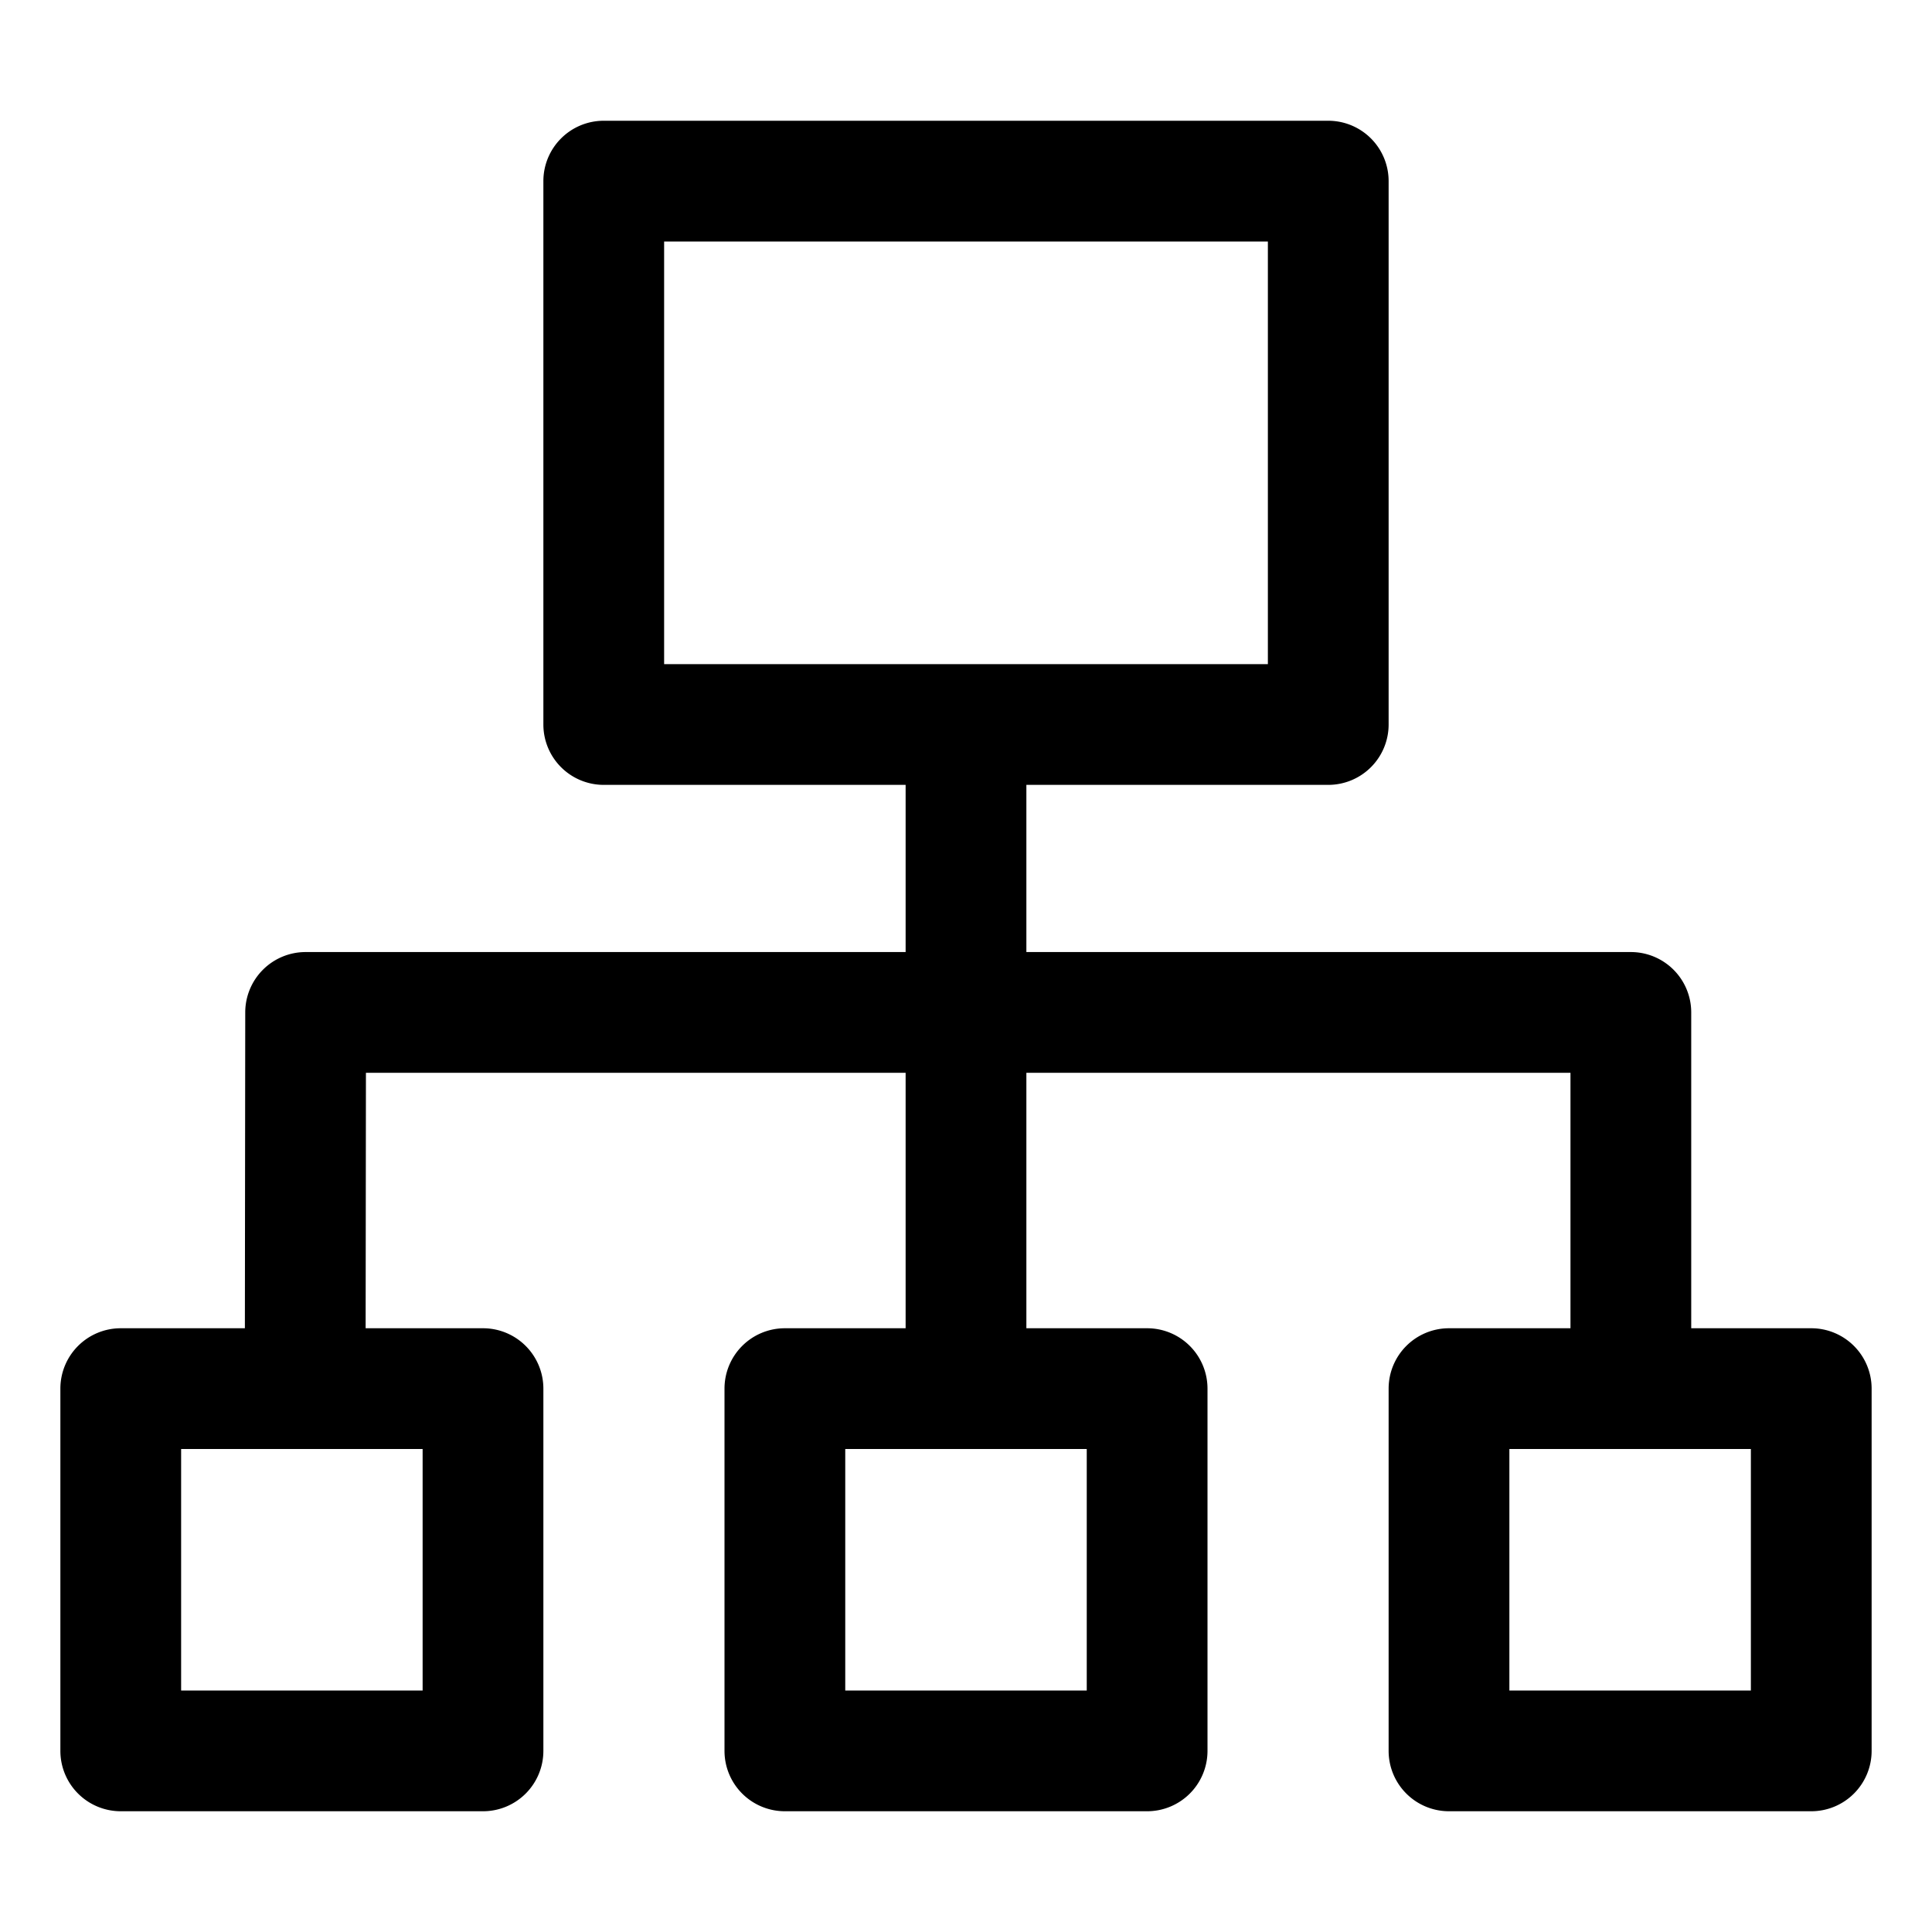 <svg t="1683597291769" class="icon" viewBox="0 0 1024 1024" version="1.1" xmlns="http://www.w3.org/2000/svg" p-id="5352" width="200" height="200"><path d="M960 704h-63.616v-167.392a32 32 0 0 0-32-32H544V416h160a32 32 0 0 0 32-32V96a32 32 0 0 0-32-32H320a32 32 0 0 0-32 32v288a32 32 0 0 0 32 32h160v88.608H161.984a32 32 0 0 0-32 31.968L129.792 704H64a32 32 0 0 0-32 32v192a32 32 0 0 0 32 32h192a32 32 0 0 0 32-32v-192a32 32 0 0 0-32-32H193.792l0.16-135.392H480V704h-64a32 32 0 0 0-32 32v192a32 32 0 0 0 32 32h192a32 32 0 0 0 32-32v-192a32 32 0 0 0-32-32h-64v-135.392h288.384V704H768a32 32 0 0 0-32 32v192a32 32 0 0 0 32 32h192a32 32 0 0 0 32-32v-192a32 32 0 0 0-32-32zM352 128h320v224H352V128zM224 896H96v-128h128v128z m352 0h-128v-128h128v128z m352 0h-128v-128h128v128z" p-id="5353"></path></svg>